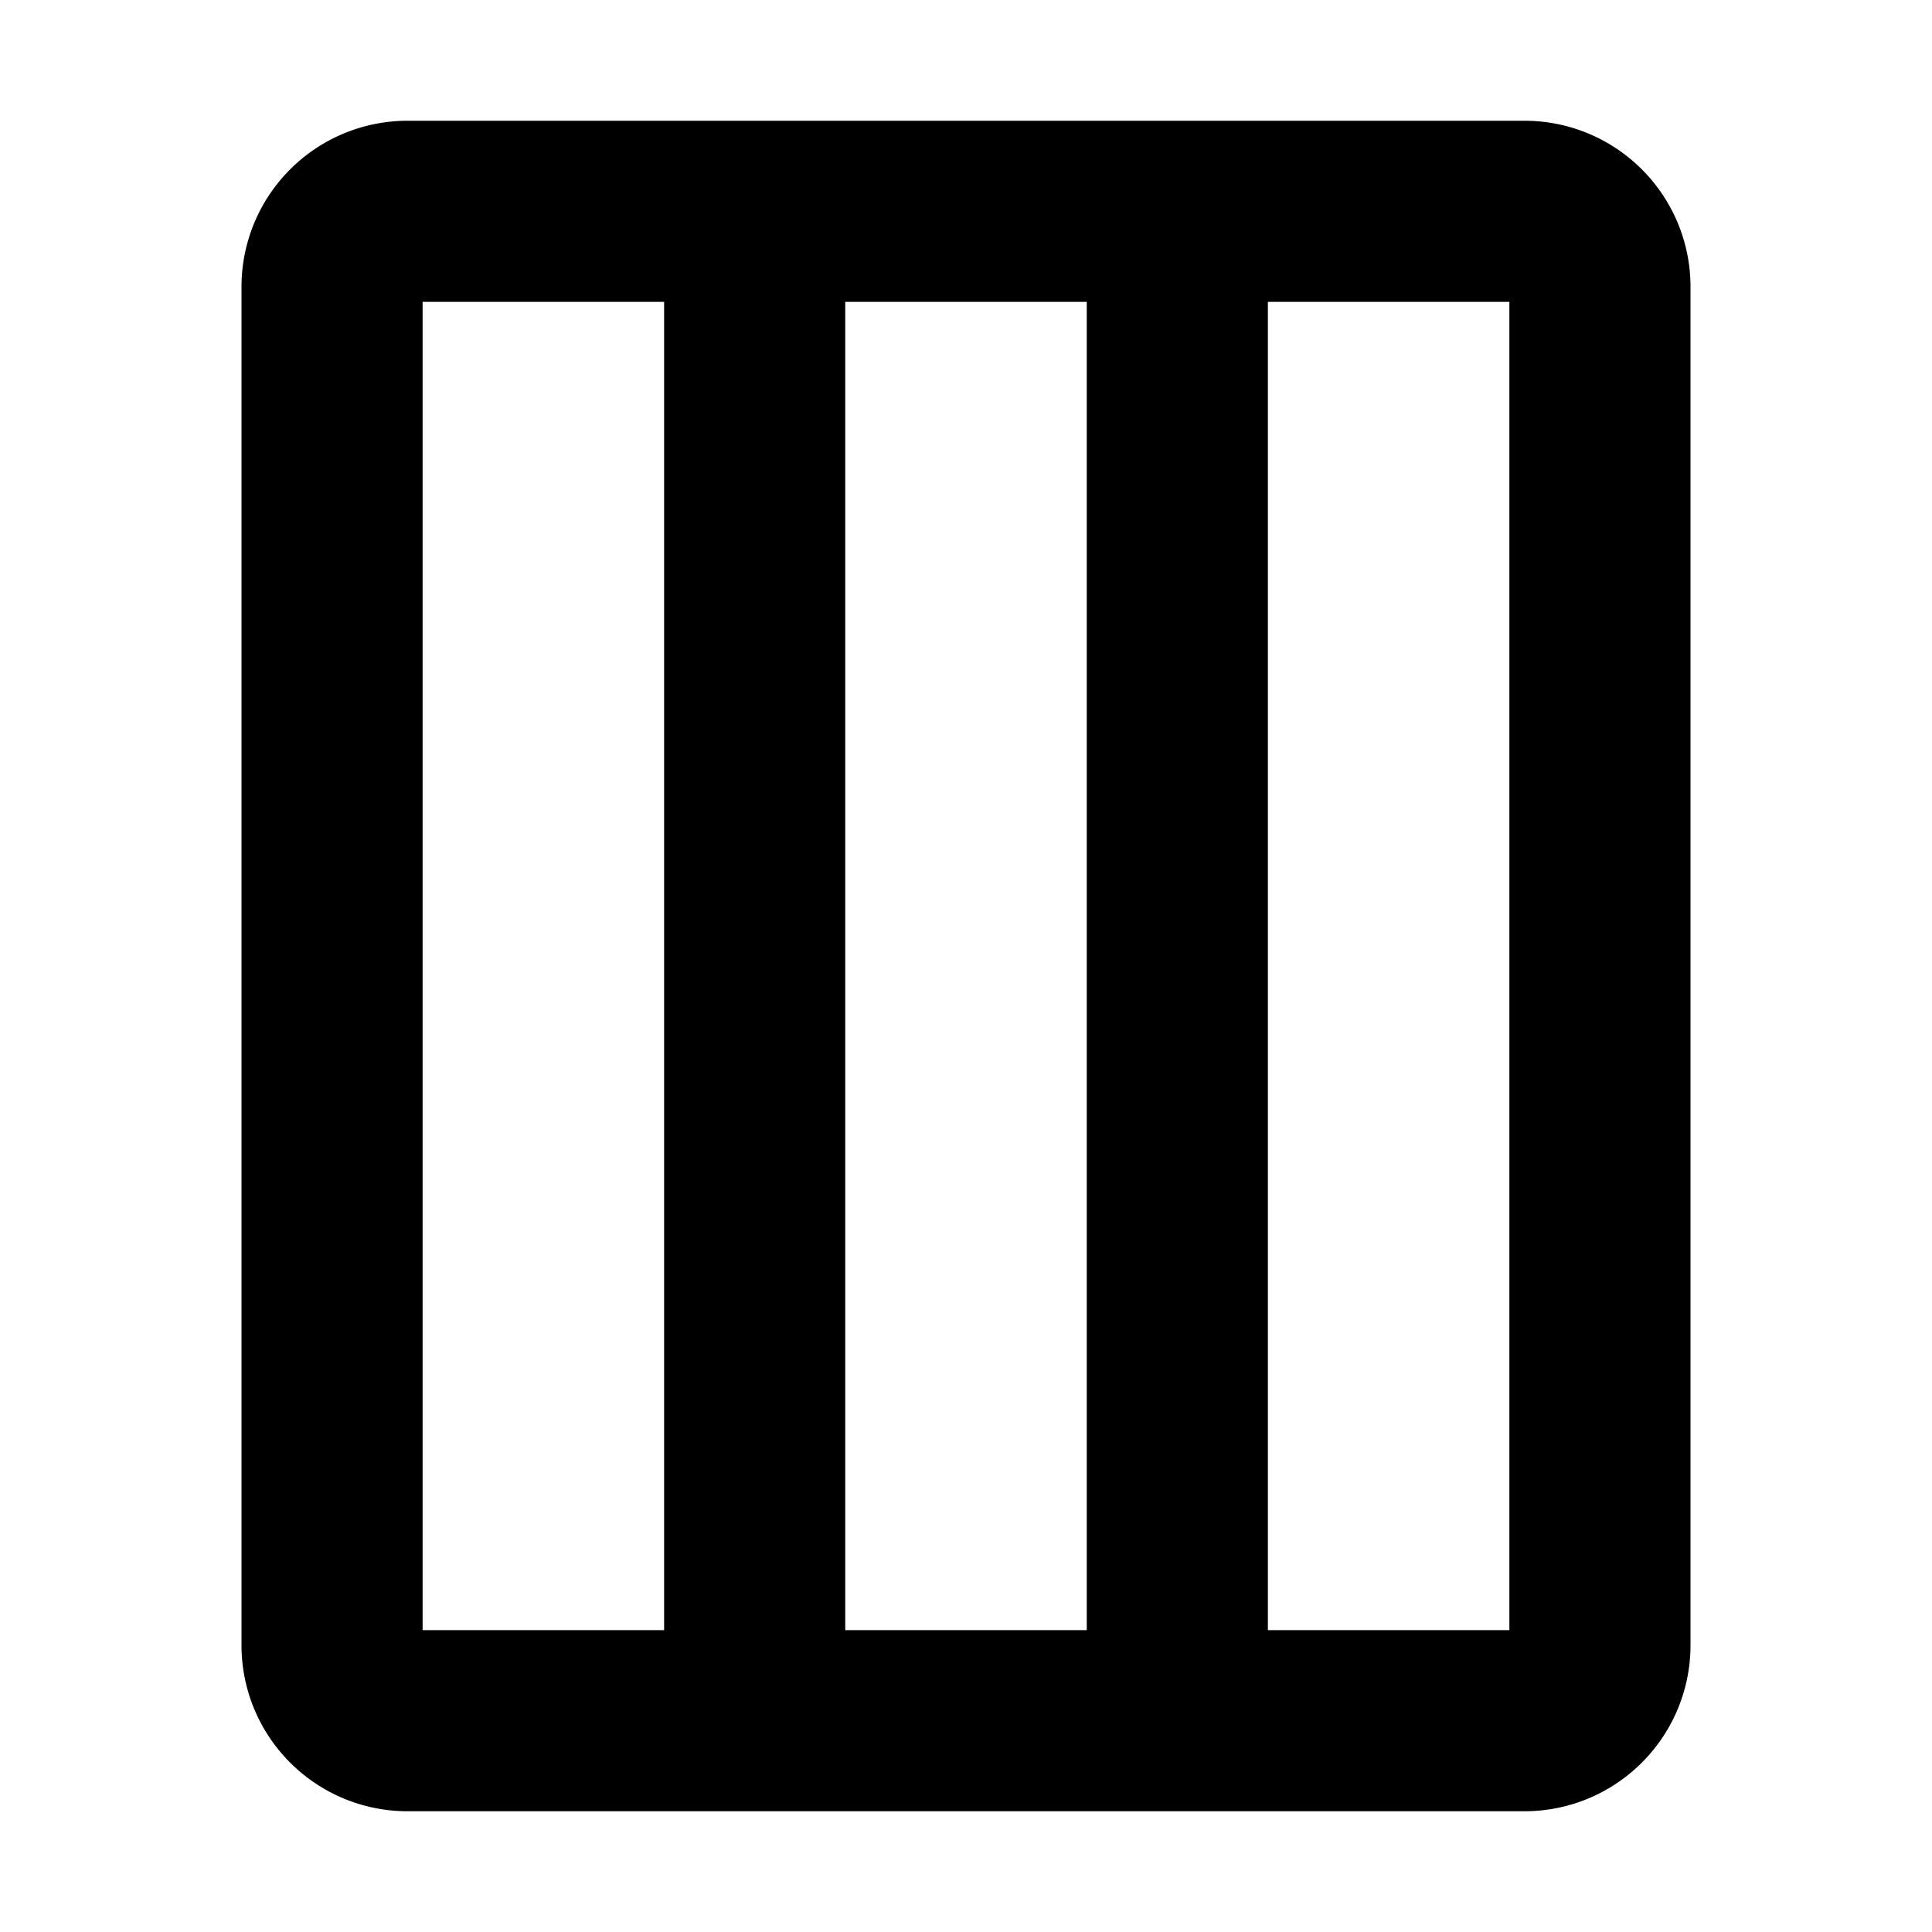 <svg width="16" height="16" fill="none" viewBox="0 0 16 16"><path stroke="currentcolor" stroke-linejoin="round" stroke-width="1.5" d="M6.25 1.75h3.5m-3.5 0H3.375a.625.625 0 0 0-.625.625v11.25c0 .345.28.625.625.625H6.25m0-12.5v12.5m3.5-12.5v12.5m0-12.5h2.875c.345 0 .625.28.625.625v11.25c0 .345-.28.625-.625.625H9.75m0 0h-3.5"/></svg>
